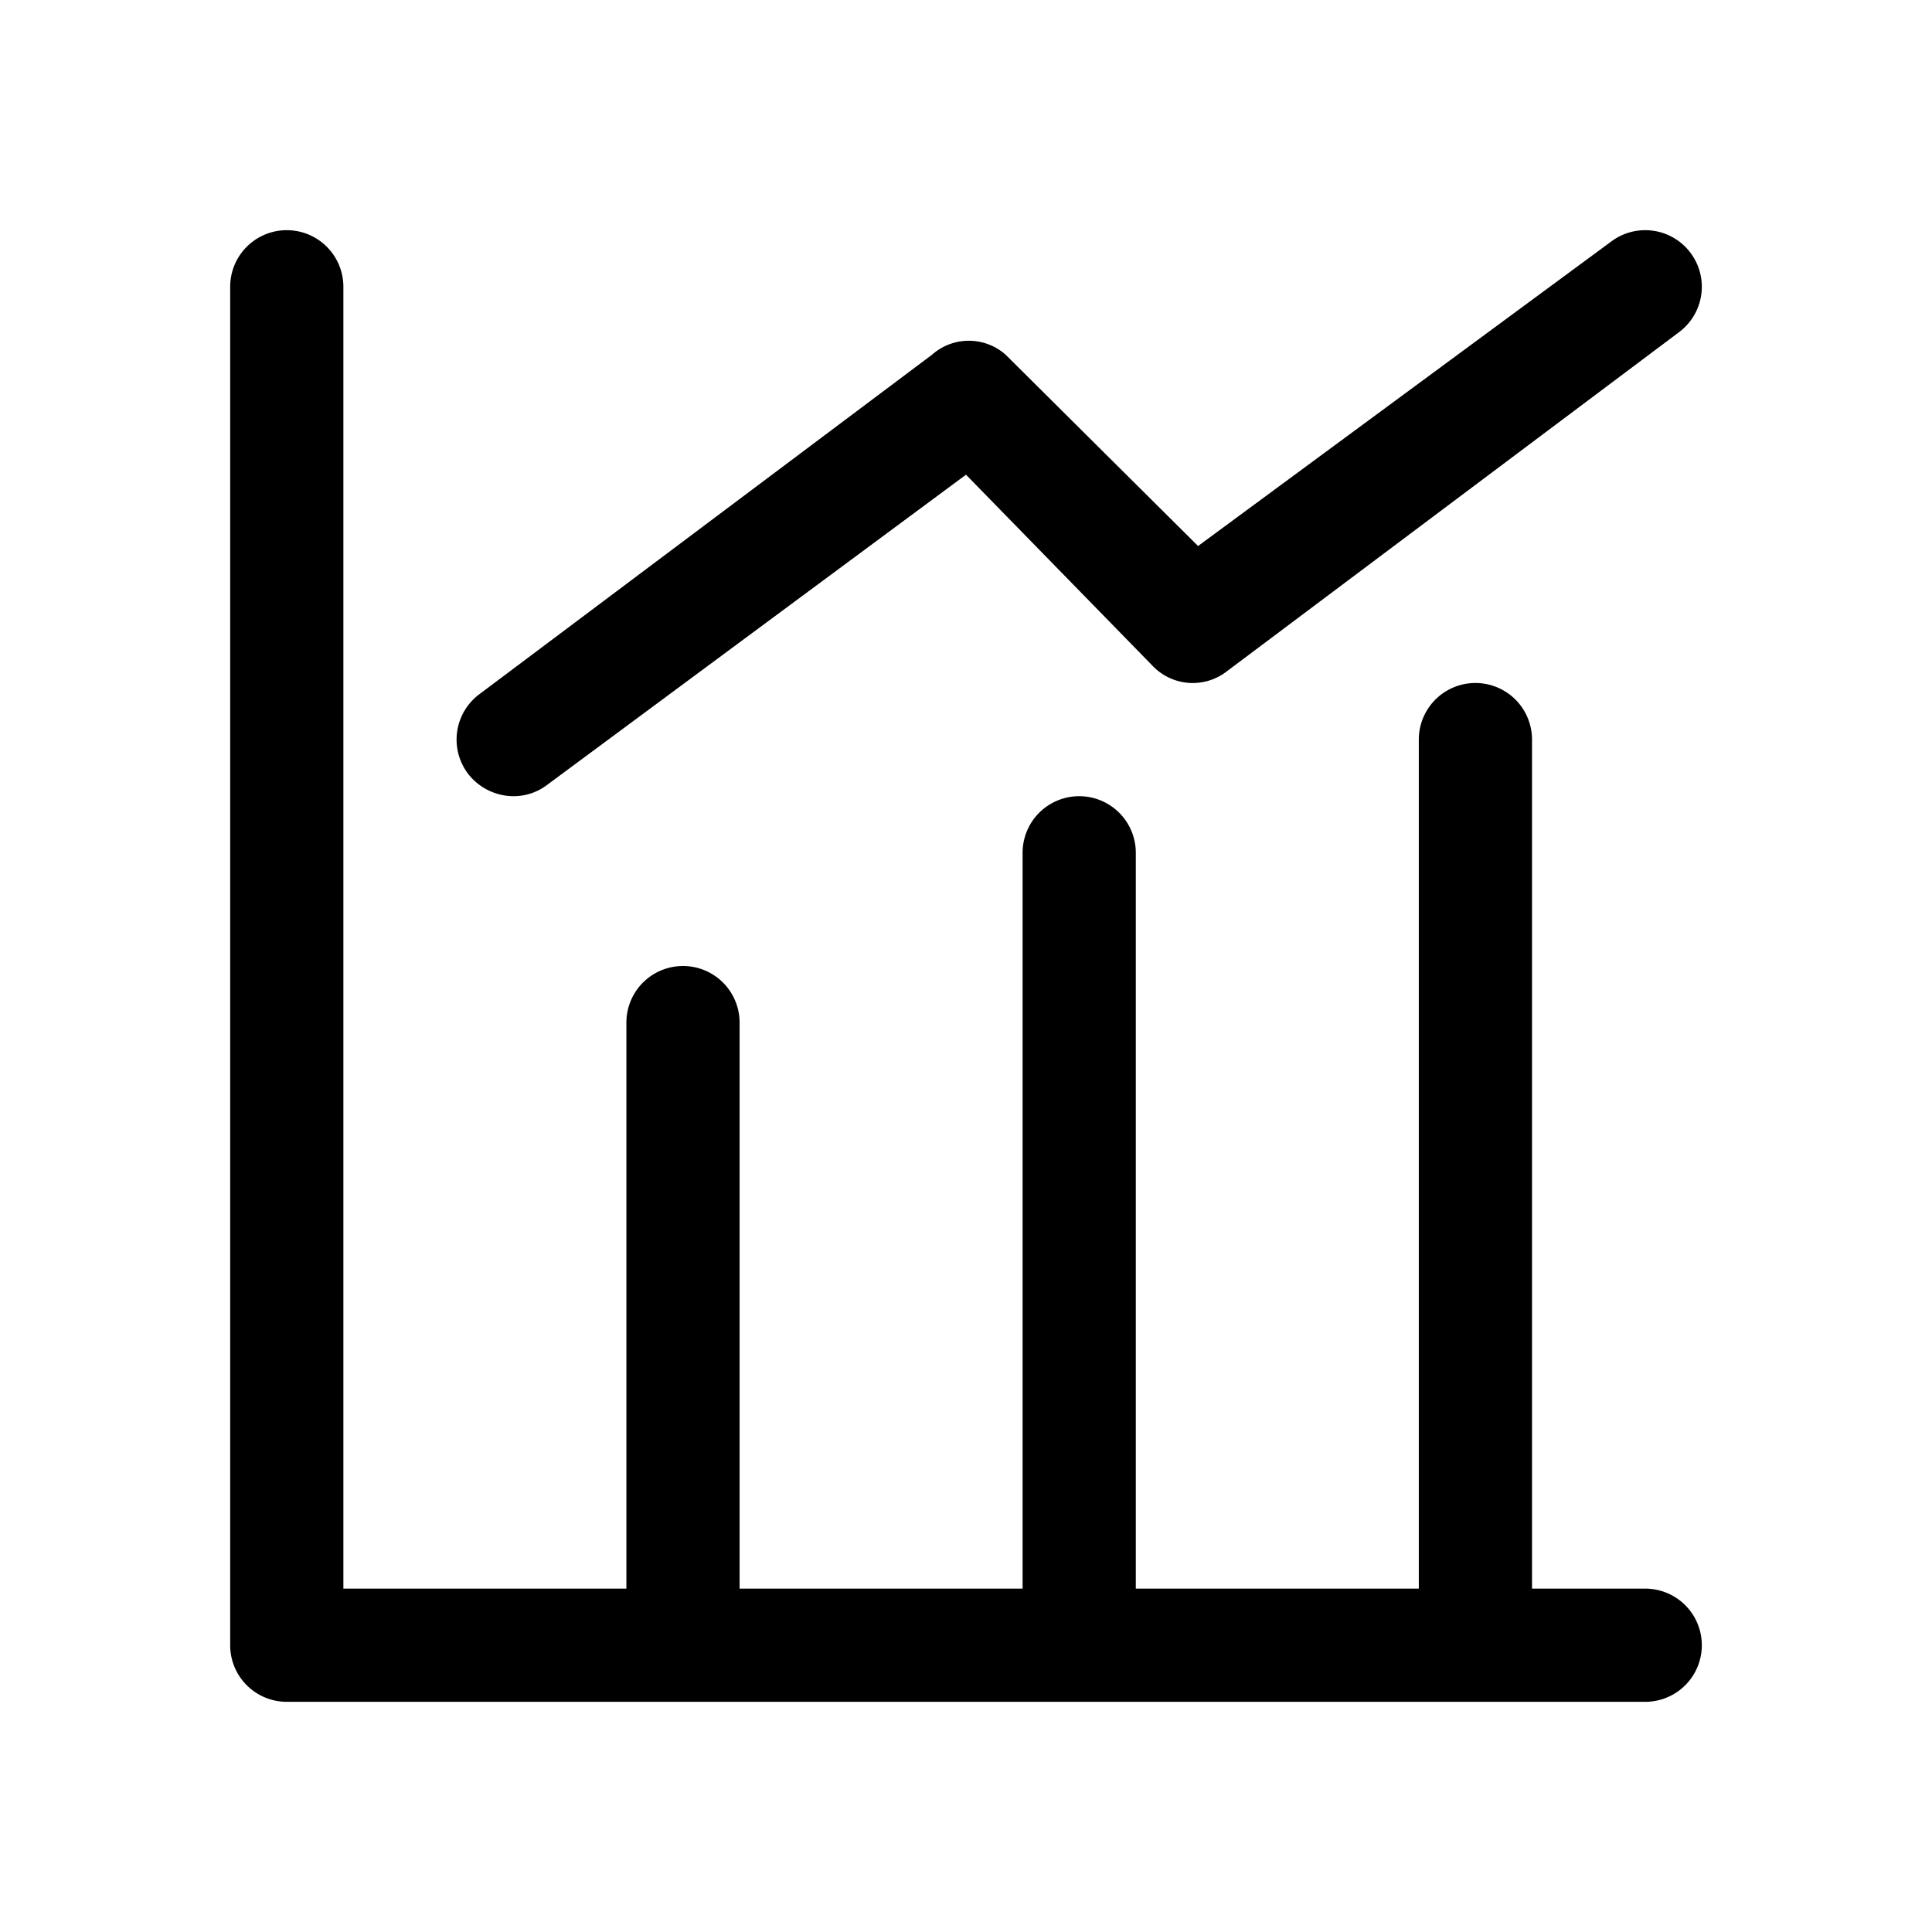 <svg class="icon" viewBox="0 0 1024 1024" xmlns="http://www.w3.org/2000/svg" width="200" height="200"><defs><style/></defs><path d="M872 902H152a30 30 0 01-30-30V152a30 30 0 0160 0v690h690a30 30 0 010 60z"/><path d="M362 872a30 30 0 01-30-30V542a30 30 0 0160 0v300a30 30 0 01-30 30zm210 0a30 30 0 01-30-30V452a30 30 0 0160 0v390a30 30 0 01-30 30zm210 0a30 30 0 01-30-30V392a30 30 0 0160 0v450a30 30 0 01-30 30zM272 422a30.6 30.6 0 01-24-12 30 30 0 016-42l240-180a29.4 29.4 0 0139 0l102 101.4L854 128a30 30 0 1136 48L650 356a29.4 29.4 0 01-39-3l-99-101.4L290 416a29.4 29.4 0 01-18 6z"/></svg>